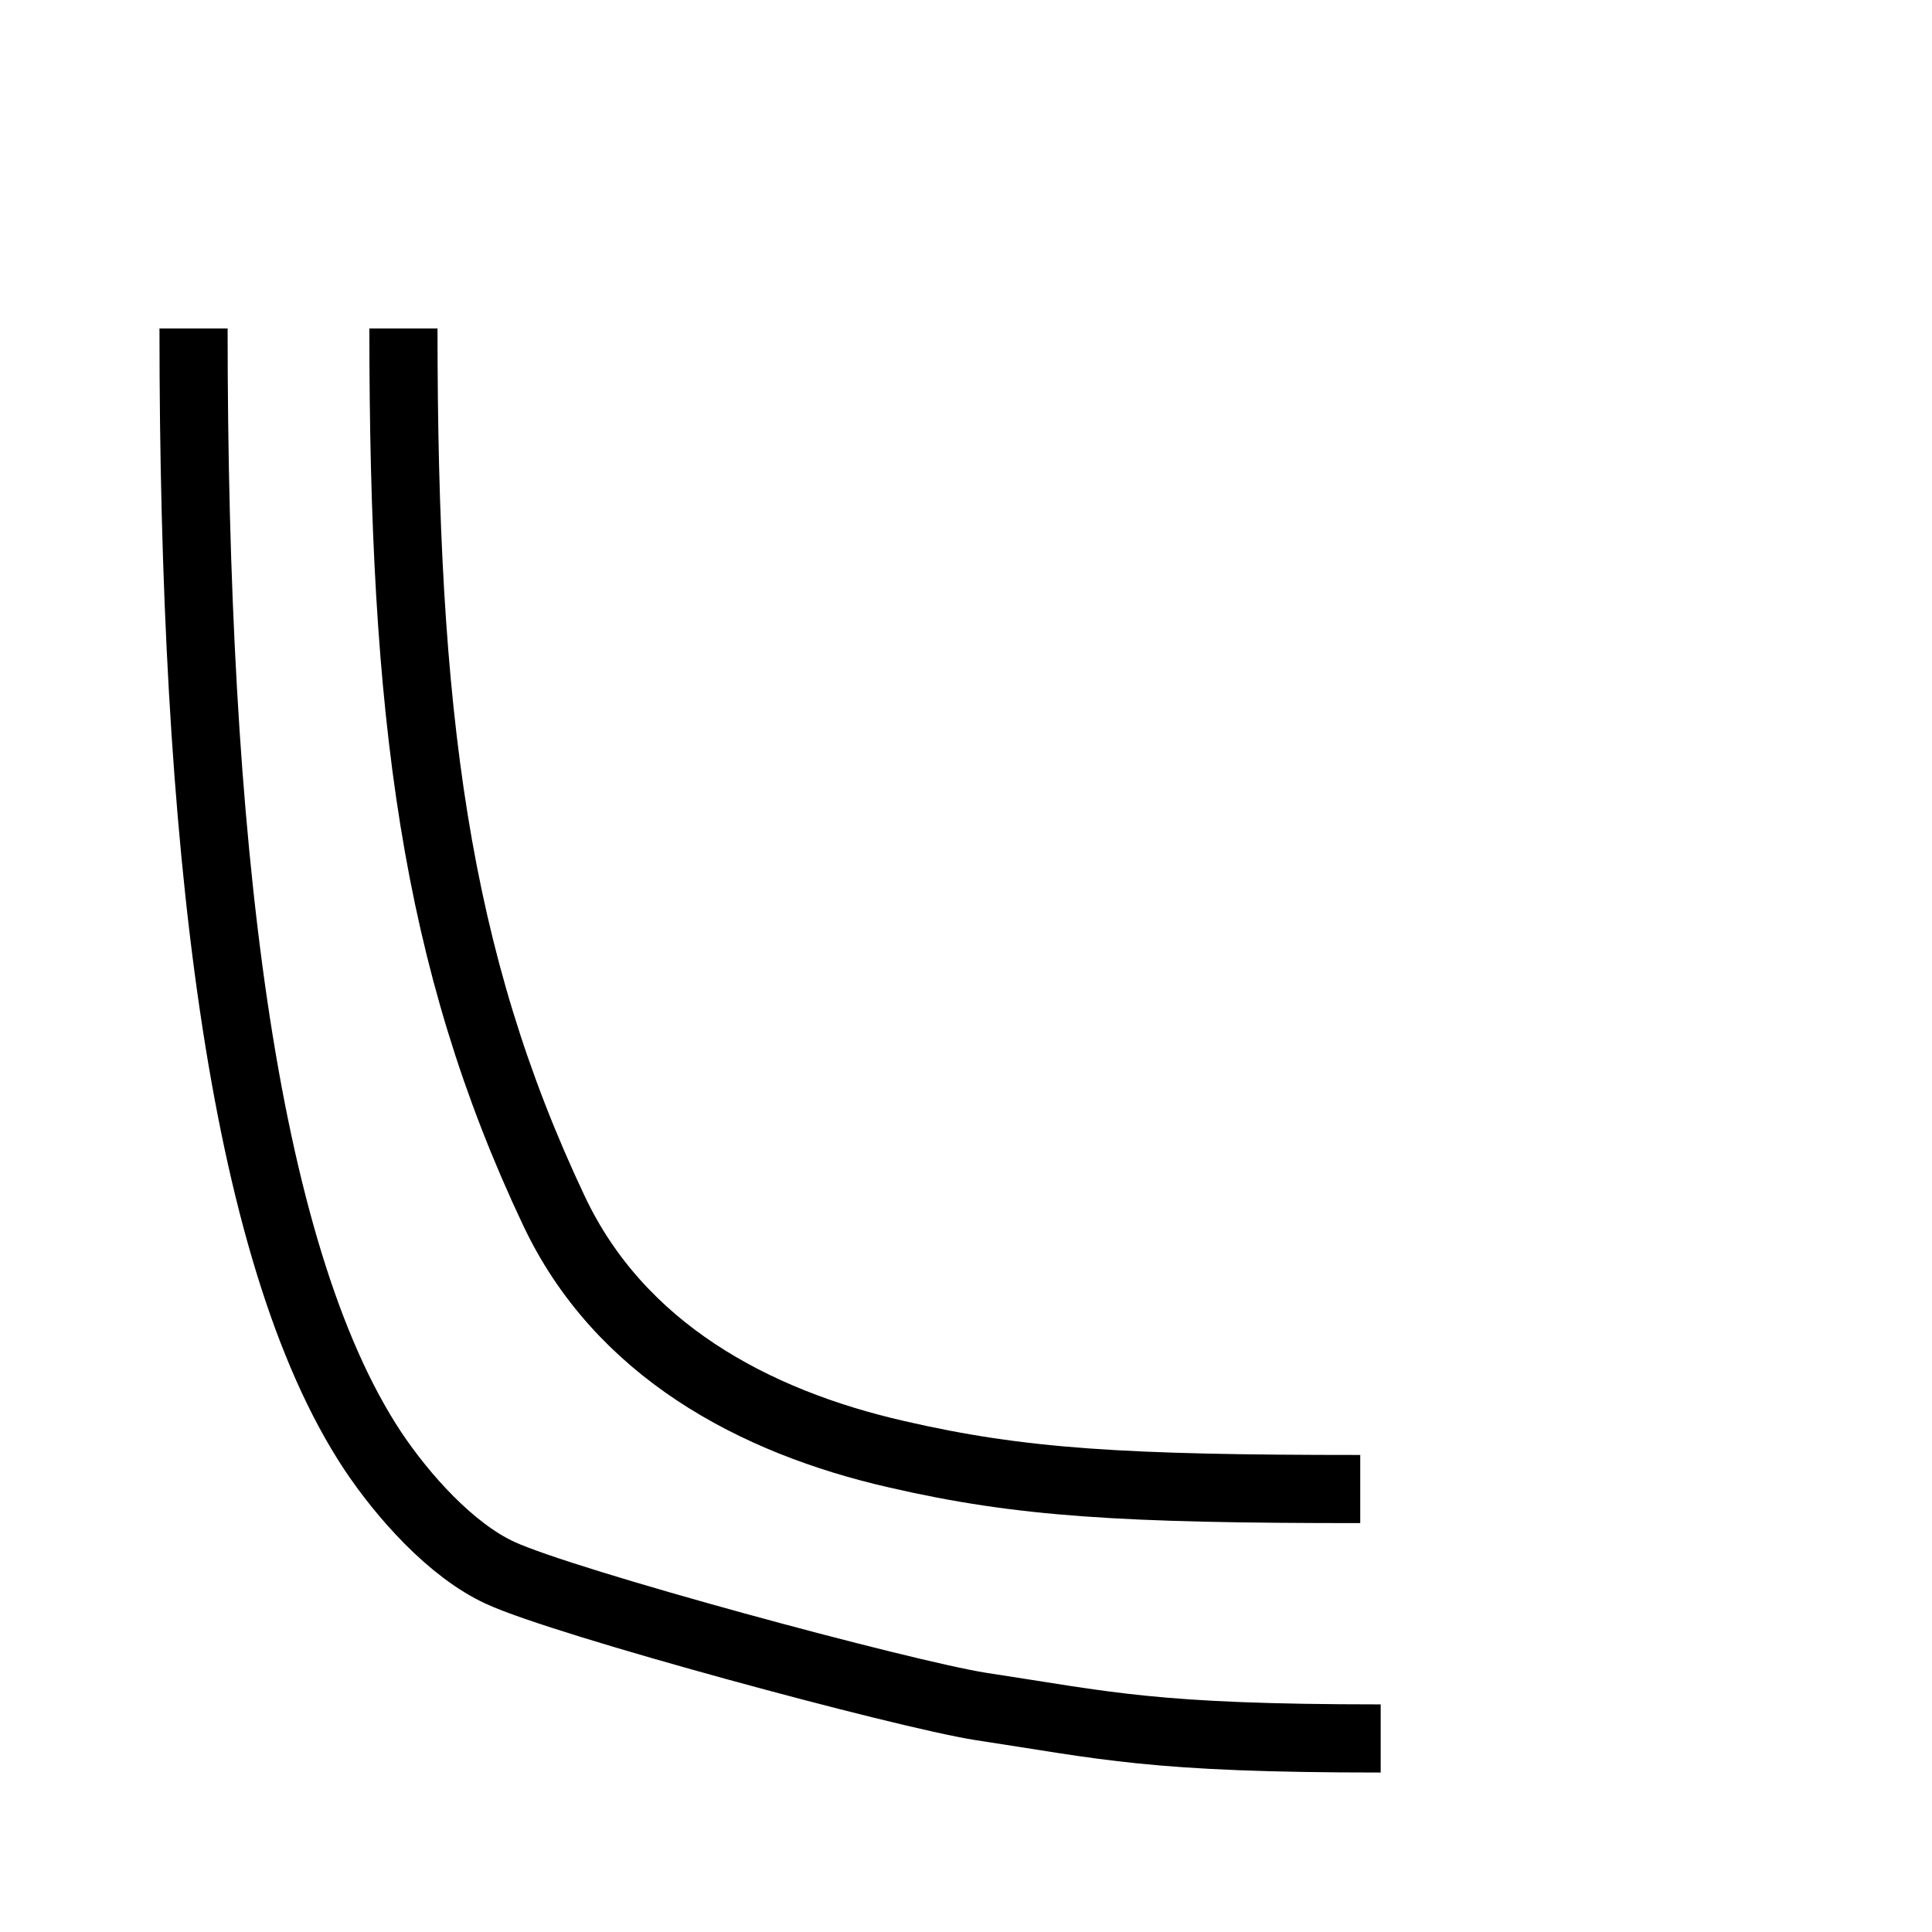 <?xml version="1.0" encoding="UTF-8"?>
<svg id="Layer_1" xmlns="http://www.w3.org/2000/svg" version="1.1" viewBox="0 0 28.35 28.35">
  <!-- Generator: Adobe Illustrator 29.8.1, SVG Export Plug-In . SVG Version: 2.1.1 Build 2)  -->
  <path id="bl-o" d="M20.26,25.51c-3.36,0-4.02-.19-5.87-.47-1.14-.18-6.1-1.52-7.05-1.96-.72-.33-1.43-1.13-1.87-1.79-1.94-2.93-2.63-9.01-2.63-16.47" style="fill: none; stroke: #000; stroke-miterlimit: 10;"/>
  <path id="bl-i" d="M5.92,4.82c0,5.66.46,9.25,2.21,12.95.96,2.03,2.92,3.09,5.03,3.57,1.82.42,3.32.51,6.8.51" style="fill: none; stroke: #000; stroke-miterlimit: 10;"/>
</svg>